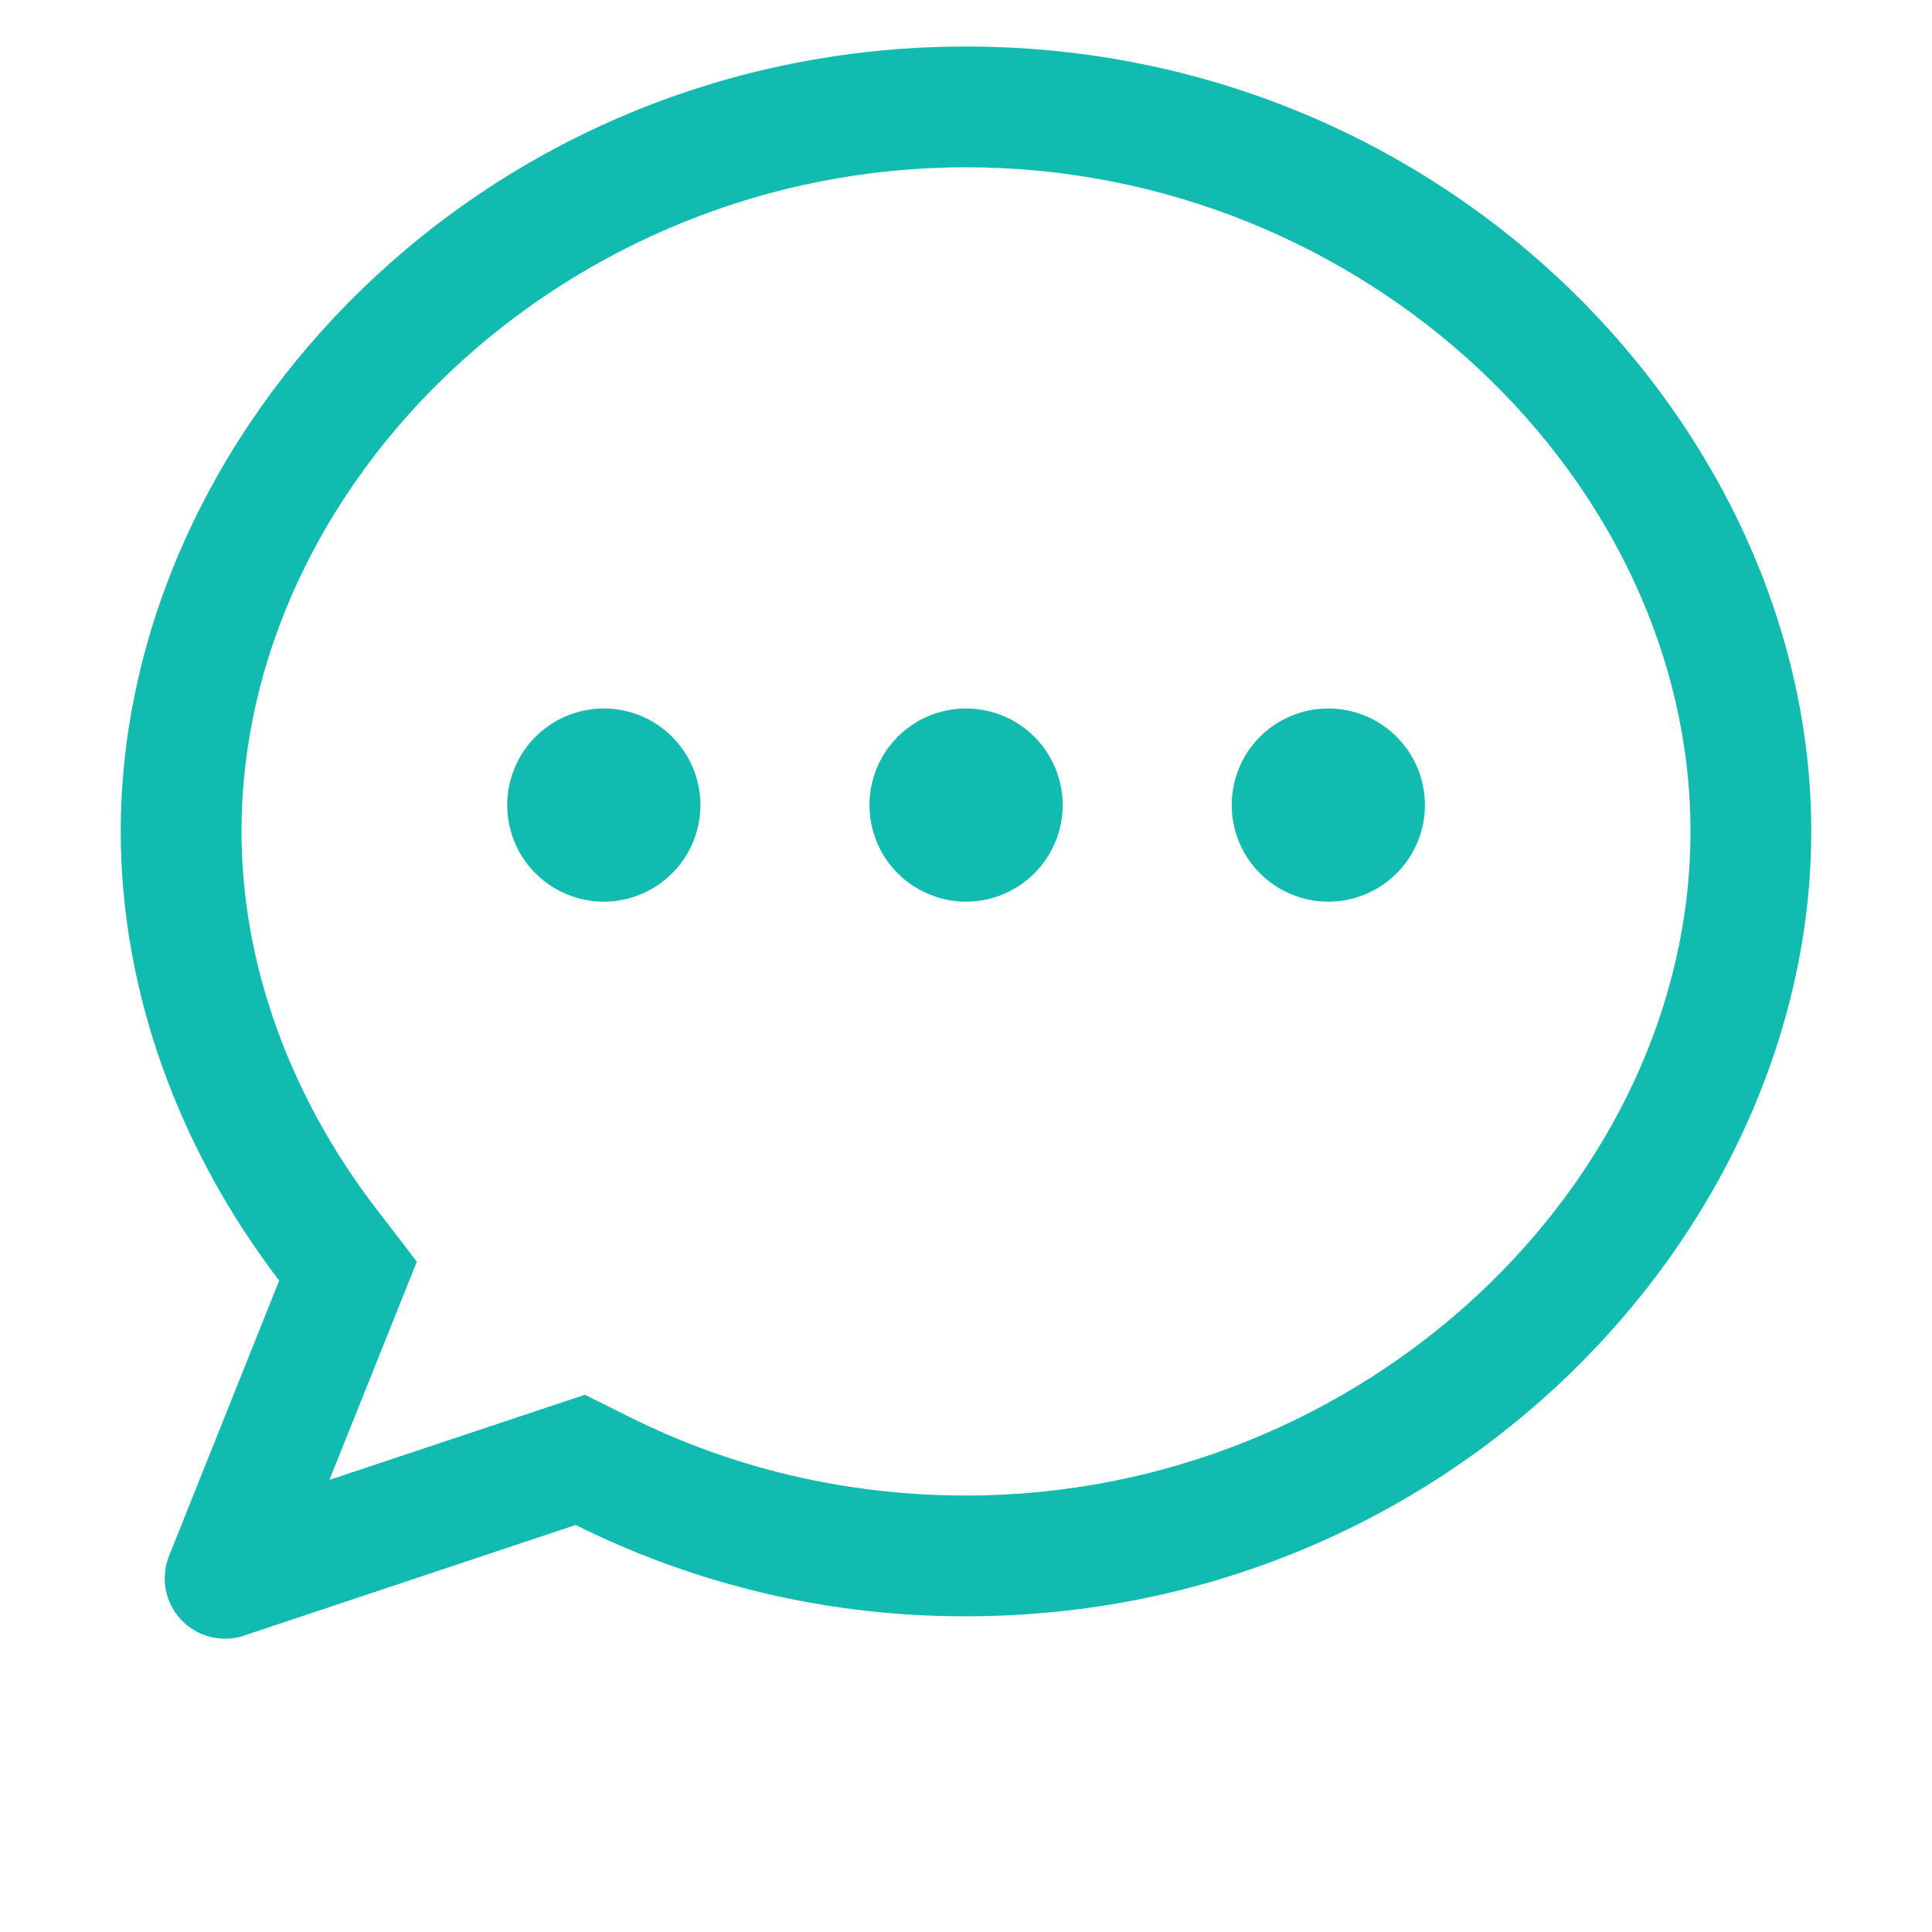 <svg width="24" height="24" viewBox="0 0 24 24" fill="none" xmlns="http://www.w3.org/2000/svg">
<g id="icon/chat(message)">
<path id="Vector" d="M4.095 18.383L7.266 17.326L7.821 17.603C9.096 18.239 10.514 18.578 12 18.578C16.965 18.578 21 14.669 21 10.328C21 5.987 16.965 2.078 12 2.078C7.035 2.078 3 5.987 3 10.328C3 11.948 3.585 13.592 4.66 14.998L5.178 15.673L4.093 18.382L4.095 18.383ZM3.034 20.318C2.899 20.364 2.753 20.369 2.614 20.334C2.475 20.3 2.349 20.226 2.251 20.122C2.153 20.018 2.086 19.888 2.059 19.747C2.033 19.606 2.047 19.461 2.1 19.328L3.468 15.908C2.22 14.273 1.5 12.317 1.5 10.328C1.5 5.357 6 0.578 12 0.578C18 0.578 22.5 5.357 22.5 10.328C22.5 15.299 18 20.078 12 20.078C10.317 20.083 8.657 19.695 7.151 18.944L3.034 20.317V20.318Z" fill="#11BBB0"/>
<path id="Vector_2" d="M12.001 11.201C11.843 11.201 11.687 11.17 11.542 11.109C11.396 11.049 11.264 10.961 11.152 10.849C11.041 10.738 10.952 10.606 10.892 10.46C10.832 10.314 10.801 10.158 10.801 10.001C10.801 9.843 10.832 9.687 10.892 9.542C10.952 9.396 11.041 9.264 11.152 9.152C11.264 9.041 11.396 8.952 11.542 8.892C11.687 8.832 11.843 8.801 12.001 8.801C12.319 8.801 12.624 8.927 12.849 9.152C13.074 9.377 13.201 9.683 13.201 10.001C13.201 10.319 13.074 10.624 12.849 10.849C12.624 11.074 12.319 11.201 12.001 11.201ZM16.501 11.201C16.343 11.201 16.187 11.17 16.042 11.109C15.896 11.049 15.764 10.961 15.652 10.849C15.541 10.738 15.452 10.606 15.392 10.46C15.332 10.314 15.301 10.158 15.301 10.001C15.301 9.843 15.332 9.687 15.392 9.542C15.452 9.396 15.541 9.264 15.652 9.152C15.764 9.041 15.896 8.952 16.042 8.892C16.187 8.832 16.343 8.801 16.501 8.801C16.819 8.801 17.124 8.927 17.349 9.152C17.574 9.377 17.701 9.683 17.701 10.001C17.701 10.319 17.574 10.624 17.349 10.849C17.124 11.074 16.819 11.201 16.501 11.201ZM7.501 11.201C7.343 11.201 7.187 11.17 7.042 11.109C6.896 11.049 6.764 10.961 6.652 10.849C6.541 10.738 6.452 10.606 6.392 10.46C6.332 10.314 6.301 10.158 6.301 10.001C6.301 9.843 6.332 9.687 6.392 9.542C6.452 9.396 6.541 9.264 6.652 9.152C6.764 9.041 6.896 8.952 7.042 8.892C7.187 8.832 7.343 8.801 7.501 8.801C7.819 8.801 8.124 8.927 8.349 9.152C8.574 9.377 8.701 9.683 8.701 10.001C8.701 10.319 8.574 10.624 8.349 10.849C8.124 11.074 7.819 11.201 7.501 11.201Z" fill="#11BBB0"/>
</g>
</svg>
